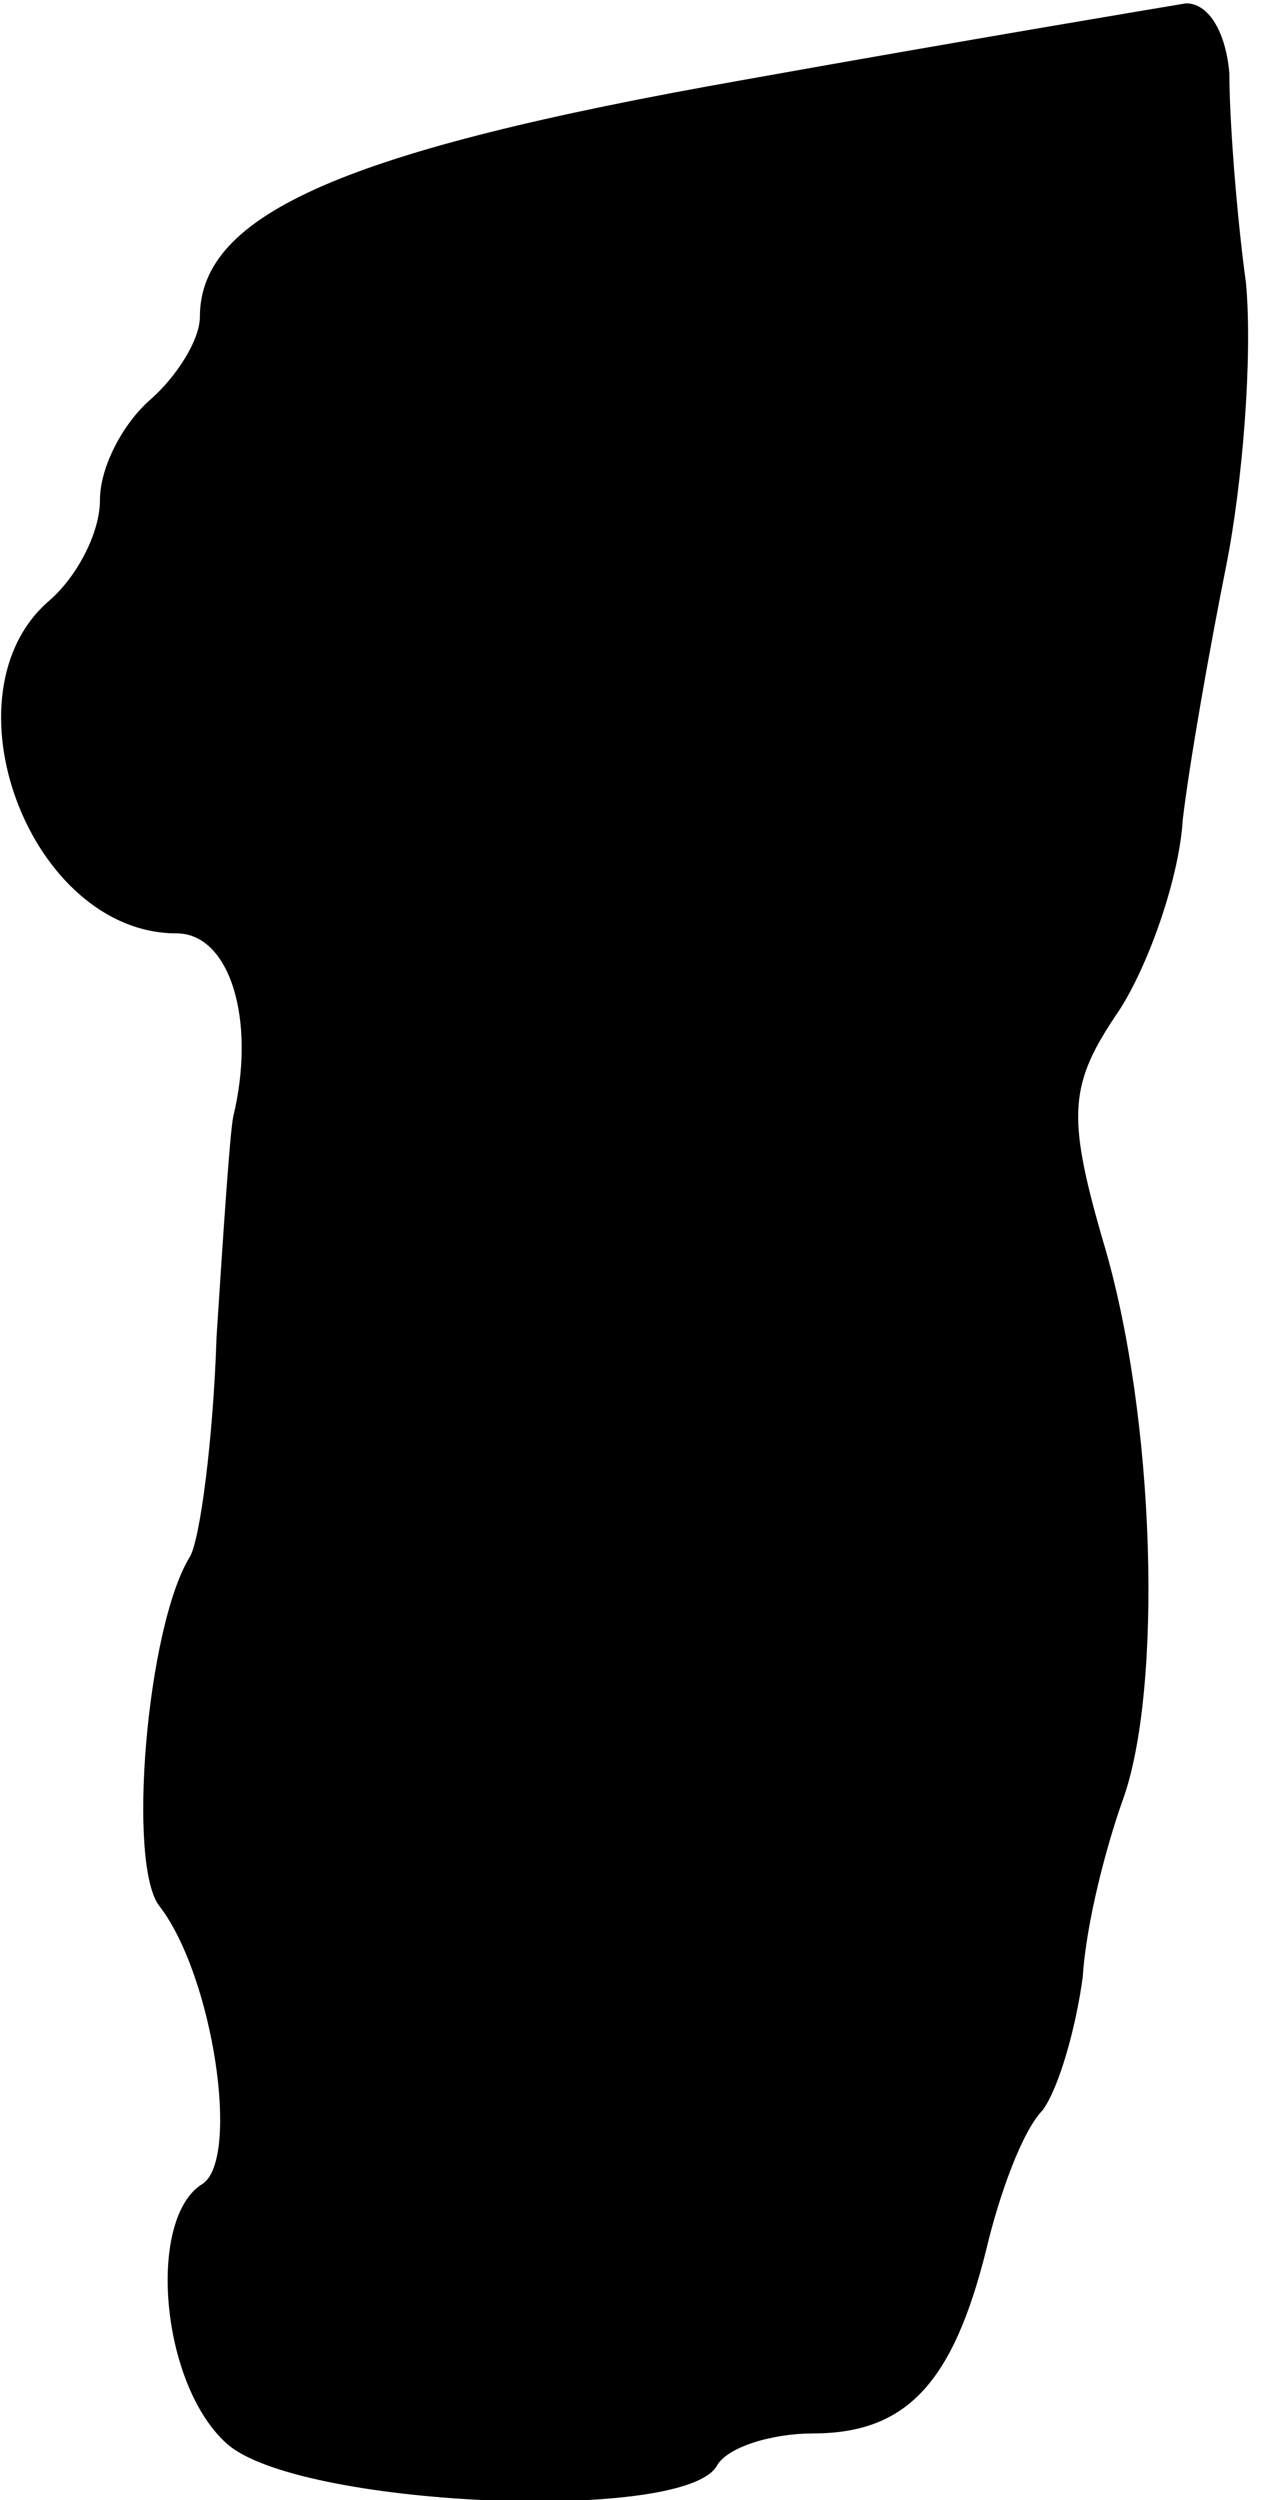 <?xml version="1.0" standalone="no"?>
<!DOCTYPE svg PUBLIC "-//W3C//DTD SVG 20010904//EN"
 "http://www.w3.org/TR/2001/REC-SVG-20010904/DTD/svg10.dtd">
<svg version="1.0" xmlns="http://www.w3.org/2000/svg"
 width="38pt" height="75pt" viewBox="0 0 38 75"
 preserveAspectRatio="xMidYMid meet">
<g transform="translate(0,75) scale(0.1,-0.1)"
fill="#000000" stroke="none">
<path fill="#000000" stroke="none" d="M223 726 c-119 -21 -163 -40 -163 -71
0 -7 -7 -18 -15 -25 -8 -7 -15 -20 -15 -30 0 -10 -7 -23 -15 -30 -33 -28 -6
-100 38 -100 16 0 24 -26 17 -55 -1 -5 -3 -35 -5 -66 -1 -31 -5 -61 -8 -66
-13 -21 -19 -93 -9 -105 16 -21 24 -75 13 -83 -17 -10 -13 -60 7 -78 21 -19
136 -24 147 -7 3 6 17 10 29 10 28 0 42 15 52 55 4 17 11 36 17 42 5 7 10 25
12 40 1 16 7 39 12 53 12 33 10 115 -6 168 -11 38 -10 47 5 69 9 14 18 40 19
57 2 17 8 51 13 76 5 25 8 63 6 85 -3 22 -5 50 -5 63 -1 12 -6 21 -13 21 -6
-1 -66 -11 -133 -23z"/>
</g>
</svg>
